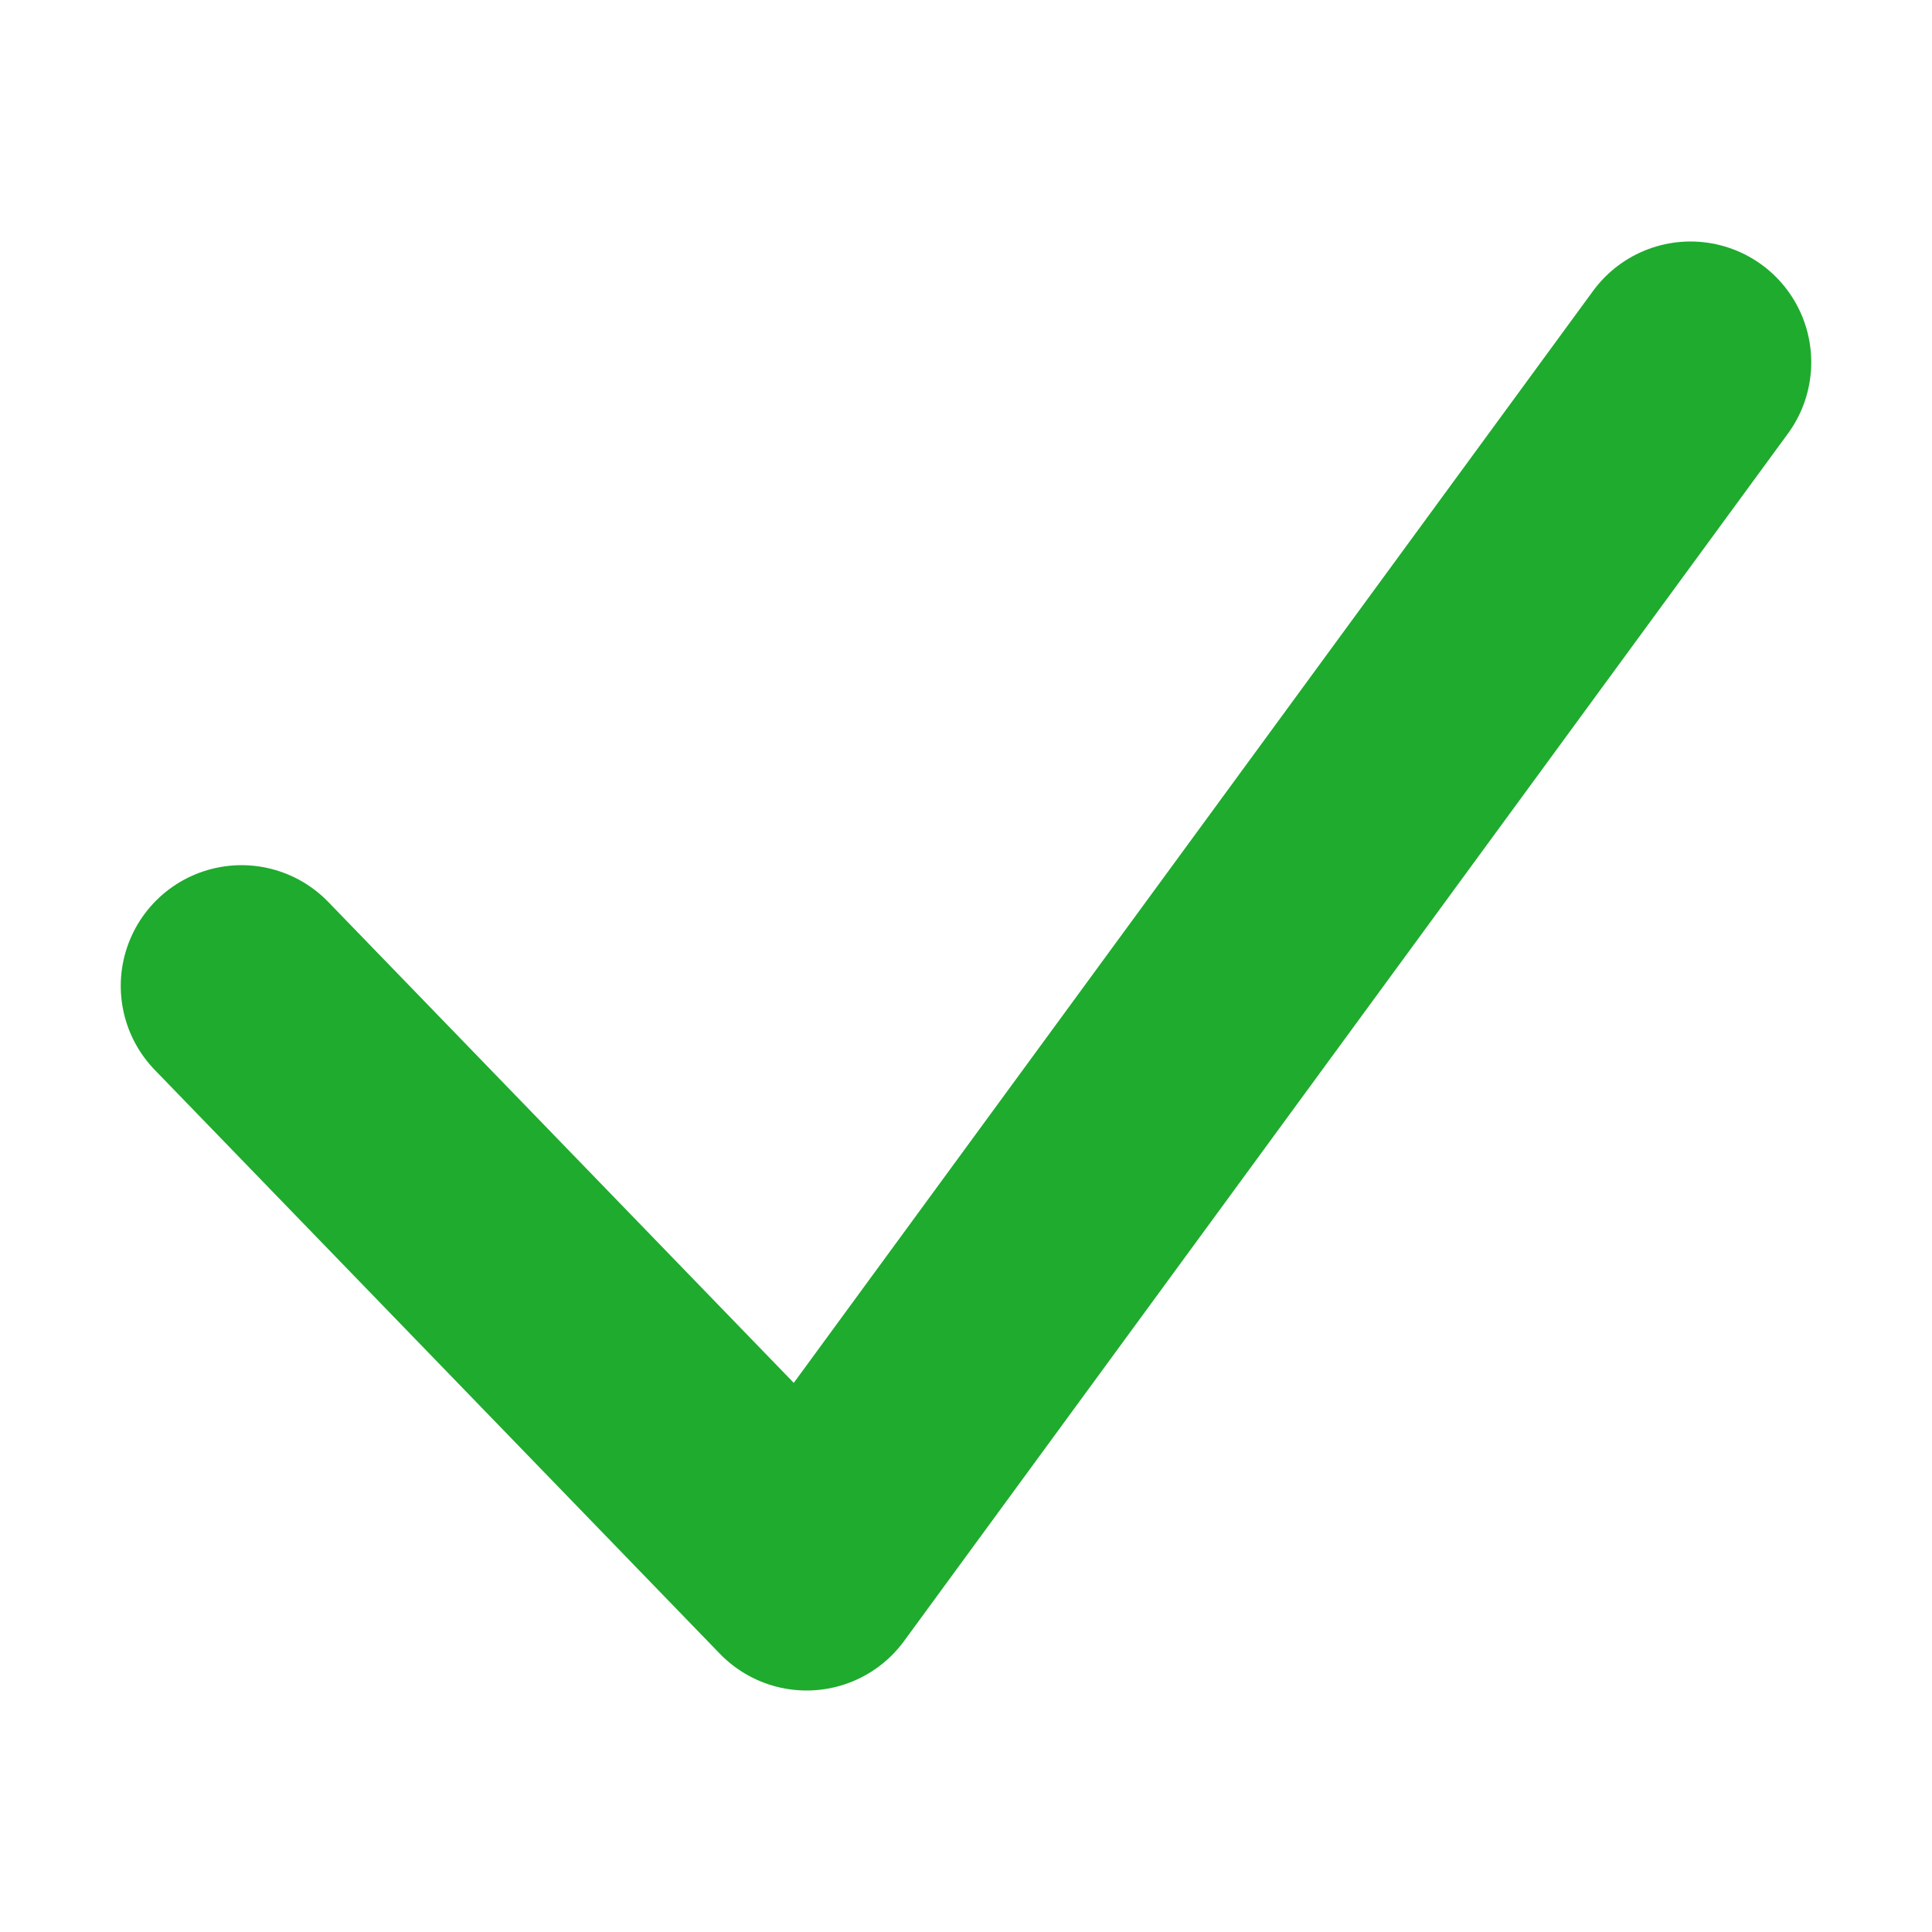 <svg viewBox="-1 -2 16 16" xmlns="http://www.w3.org/2000/svg">
  <path fill="none" fill-rule="evenodd" stroke="#1fab2e" stroke-linecap="round" stroke-linejoin="round" stroke-width="2" d="M1 6.165L5.68 11 13 1"/>
</svg>